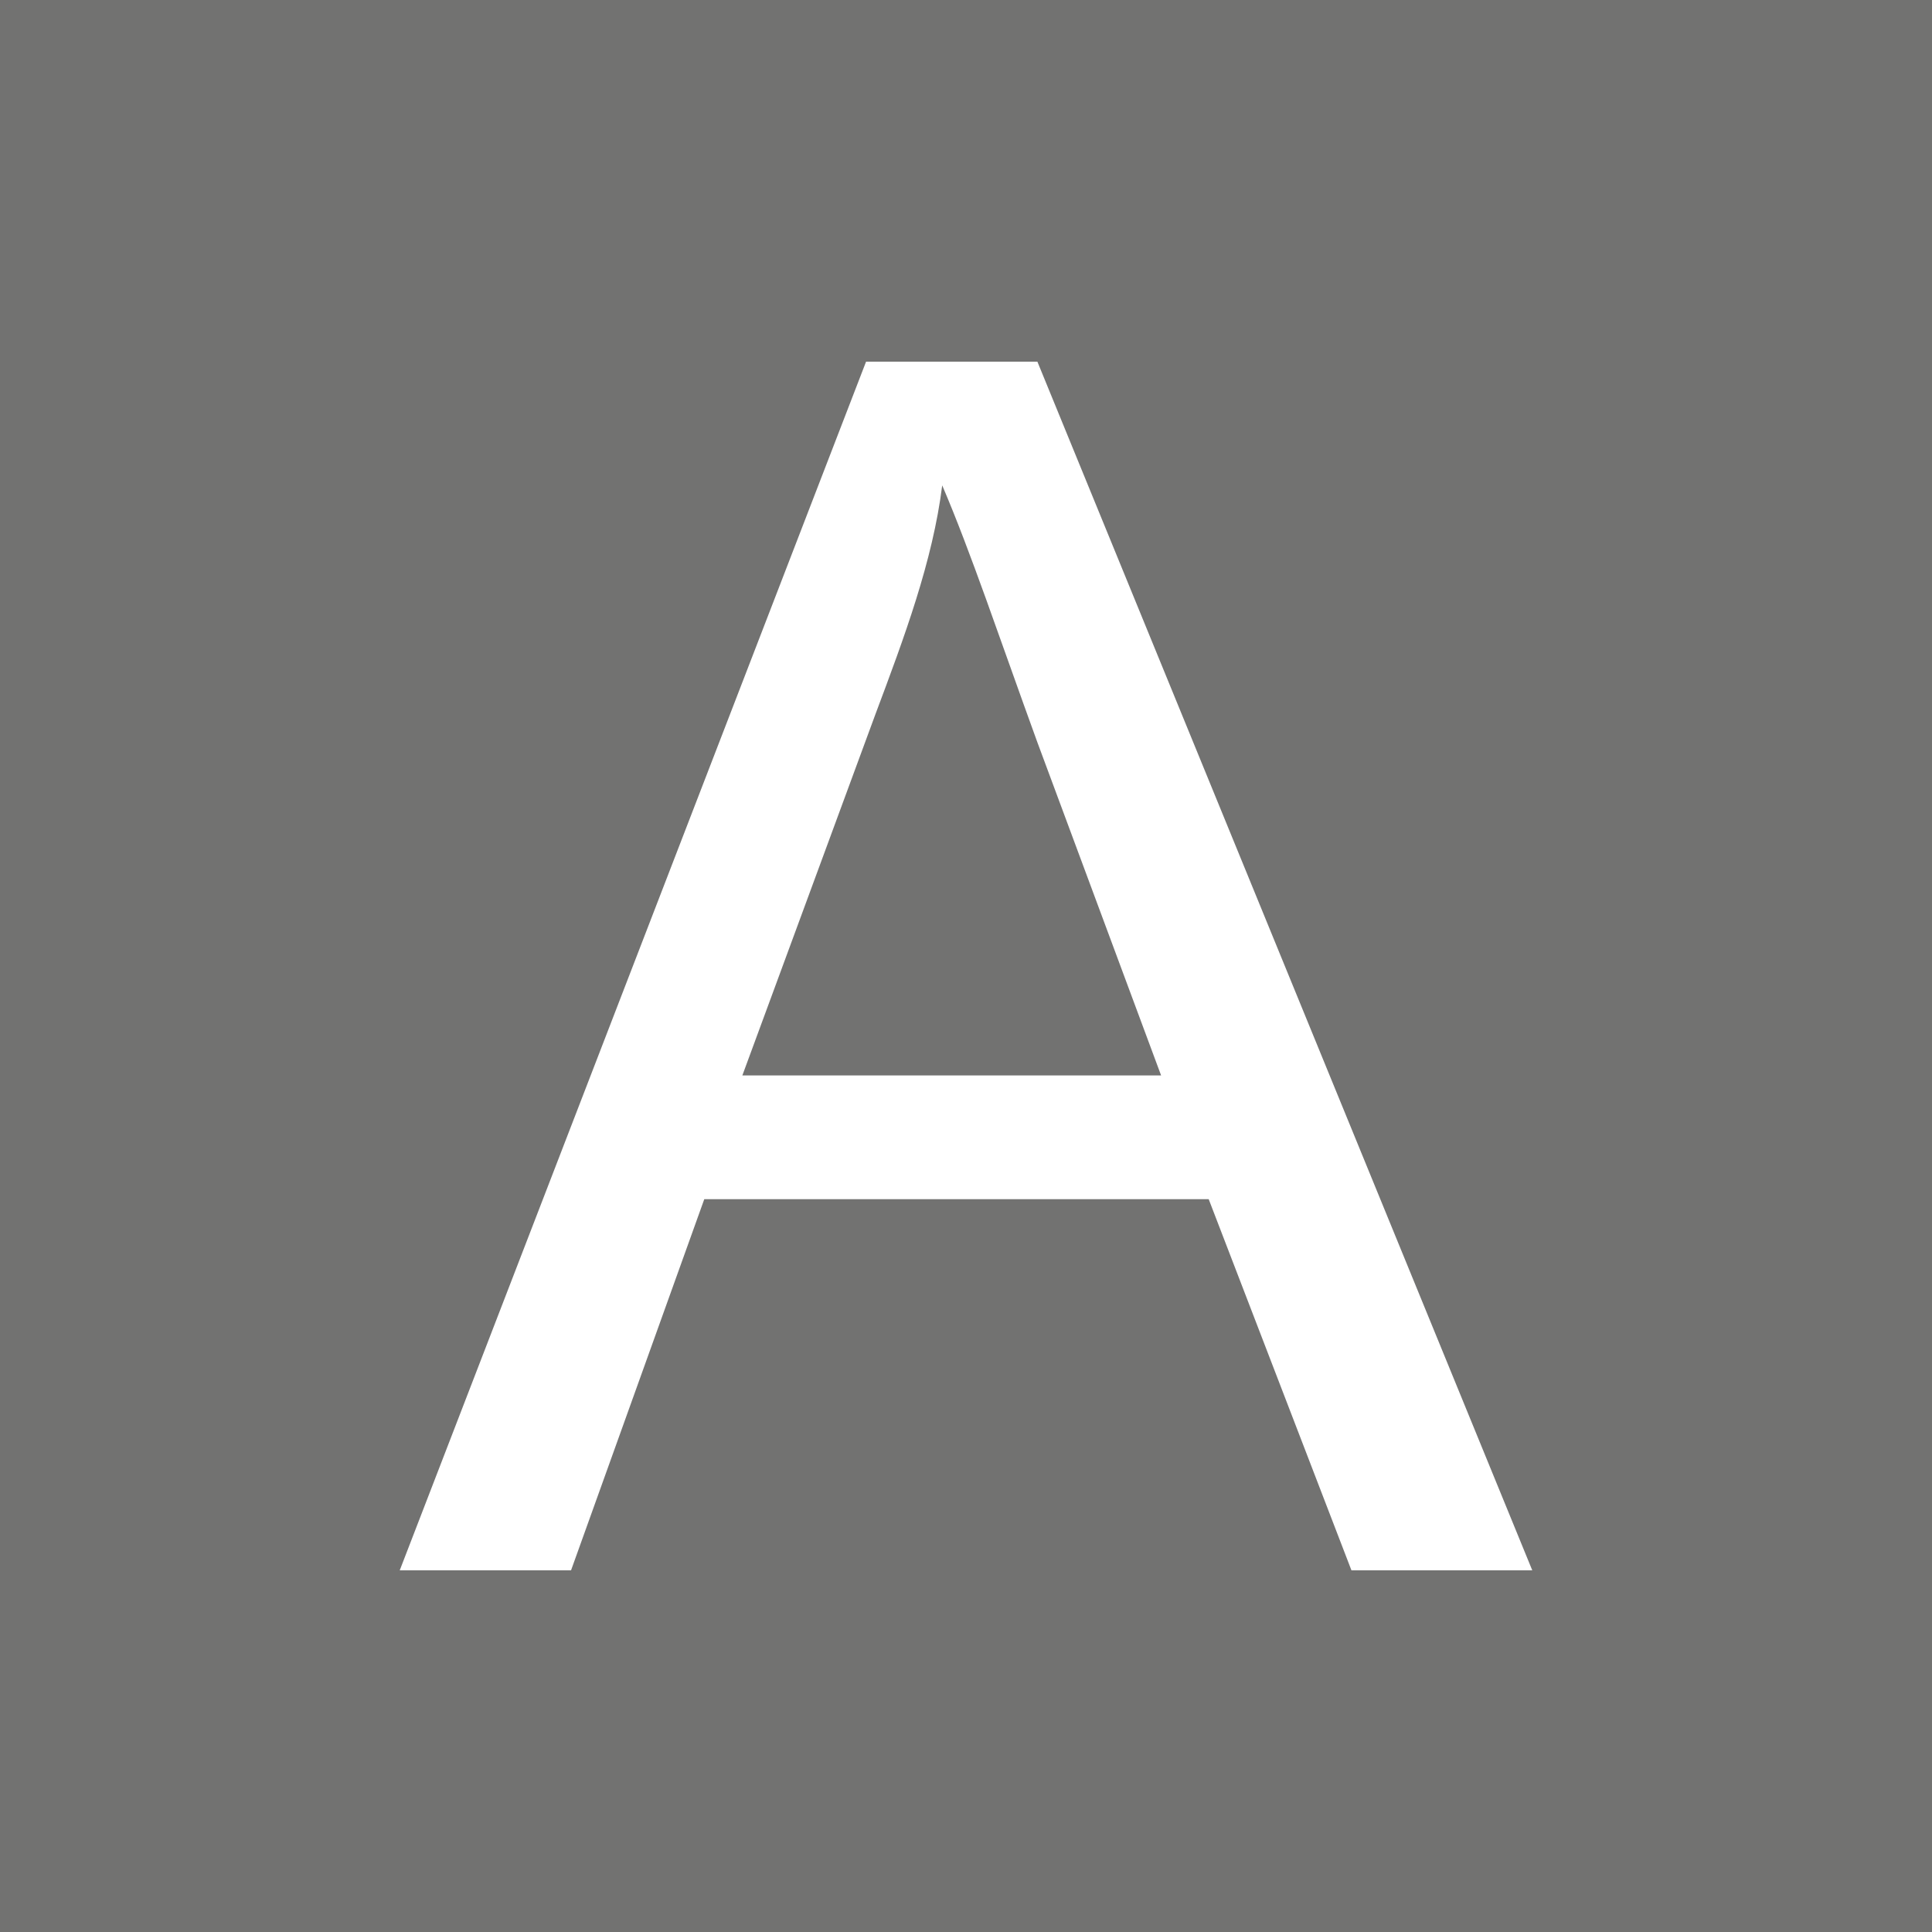 <?xml version="1.0" encoding="UTF-8"?>
<!DOCTYPE svg PUBLIC "-//W3C//DTD SVG 1.1//EN" "http://www.w3.org/Graphics/SVG/1.1/DTD/svg11.dtd">
<!-- Creator: CorelDRAW X8 -->
<svg xmlns="http://www.w3.org/2000/svg" xml:space="preserve" width="16.603mm" height="16.603mm" version="1.1" style="shape-rendering:geometricPrecision; text-rendering:geometricPrecision; image-rendering:optimizeQuality; fill-rule:evenodd; clip-rule:evenodd"
viewBox="0 0 203 203"
 xmlns:xlink="http://www.w3.org/1999/xlink">
 <defs>
  <style type="text/css">
   <![CDATA[
    .fil0 {fill:#727271}
   ]]>
  </style>
 </defs>
 <g id="Layer_x0020_1">
  <path class="fil0" d="M0 0l203 0 0 203 -203 0 0 -203zm42 165l49 -127 18 0 52 127 -19 0 -15 -39 -53 0 -14 39 -18 0zm36 -52l44 0 -13 -35c-4,-11 -7,-20 -10,-27 -1,8 -4,16 -7,24l-14 38z"/>
 </g>
</svg>
